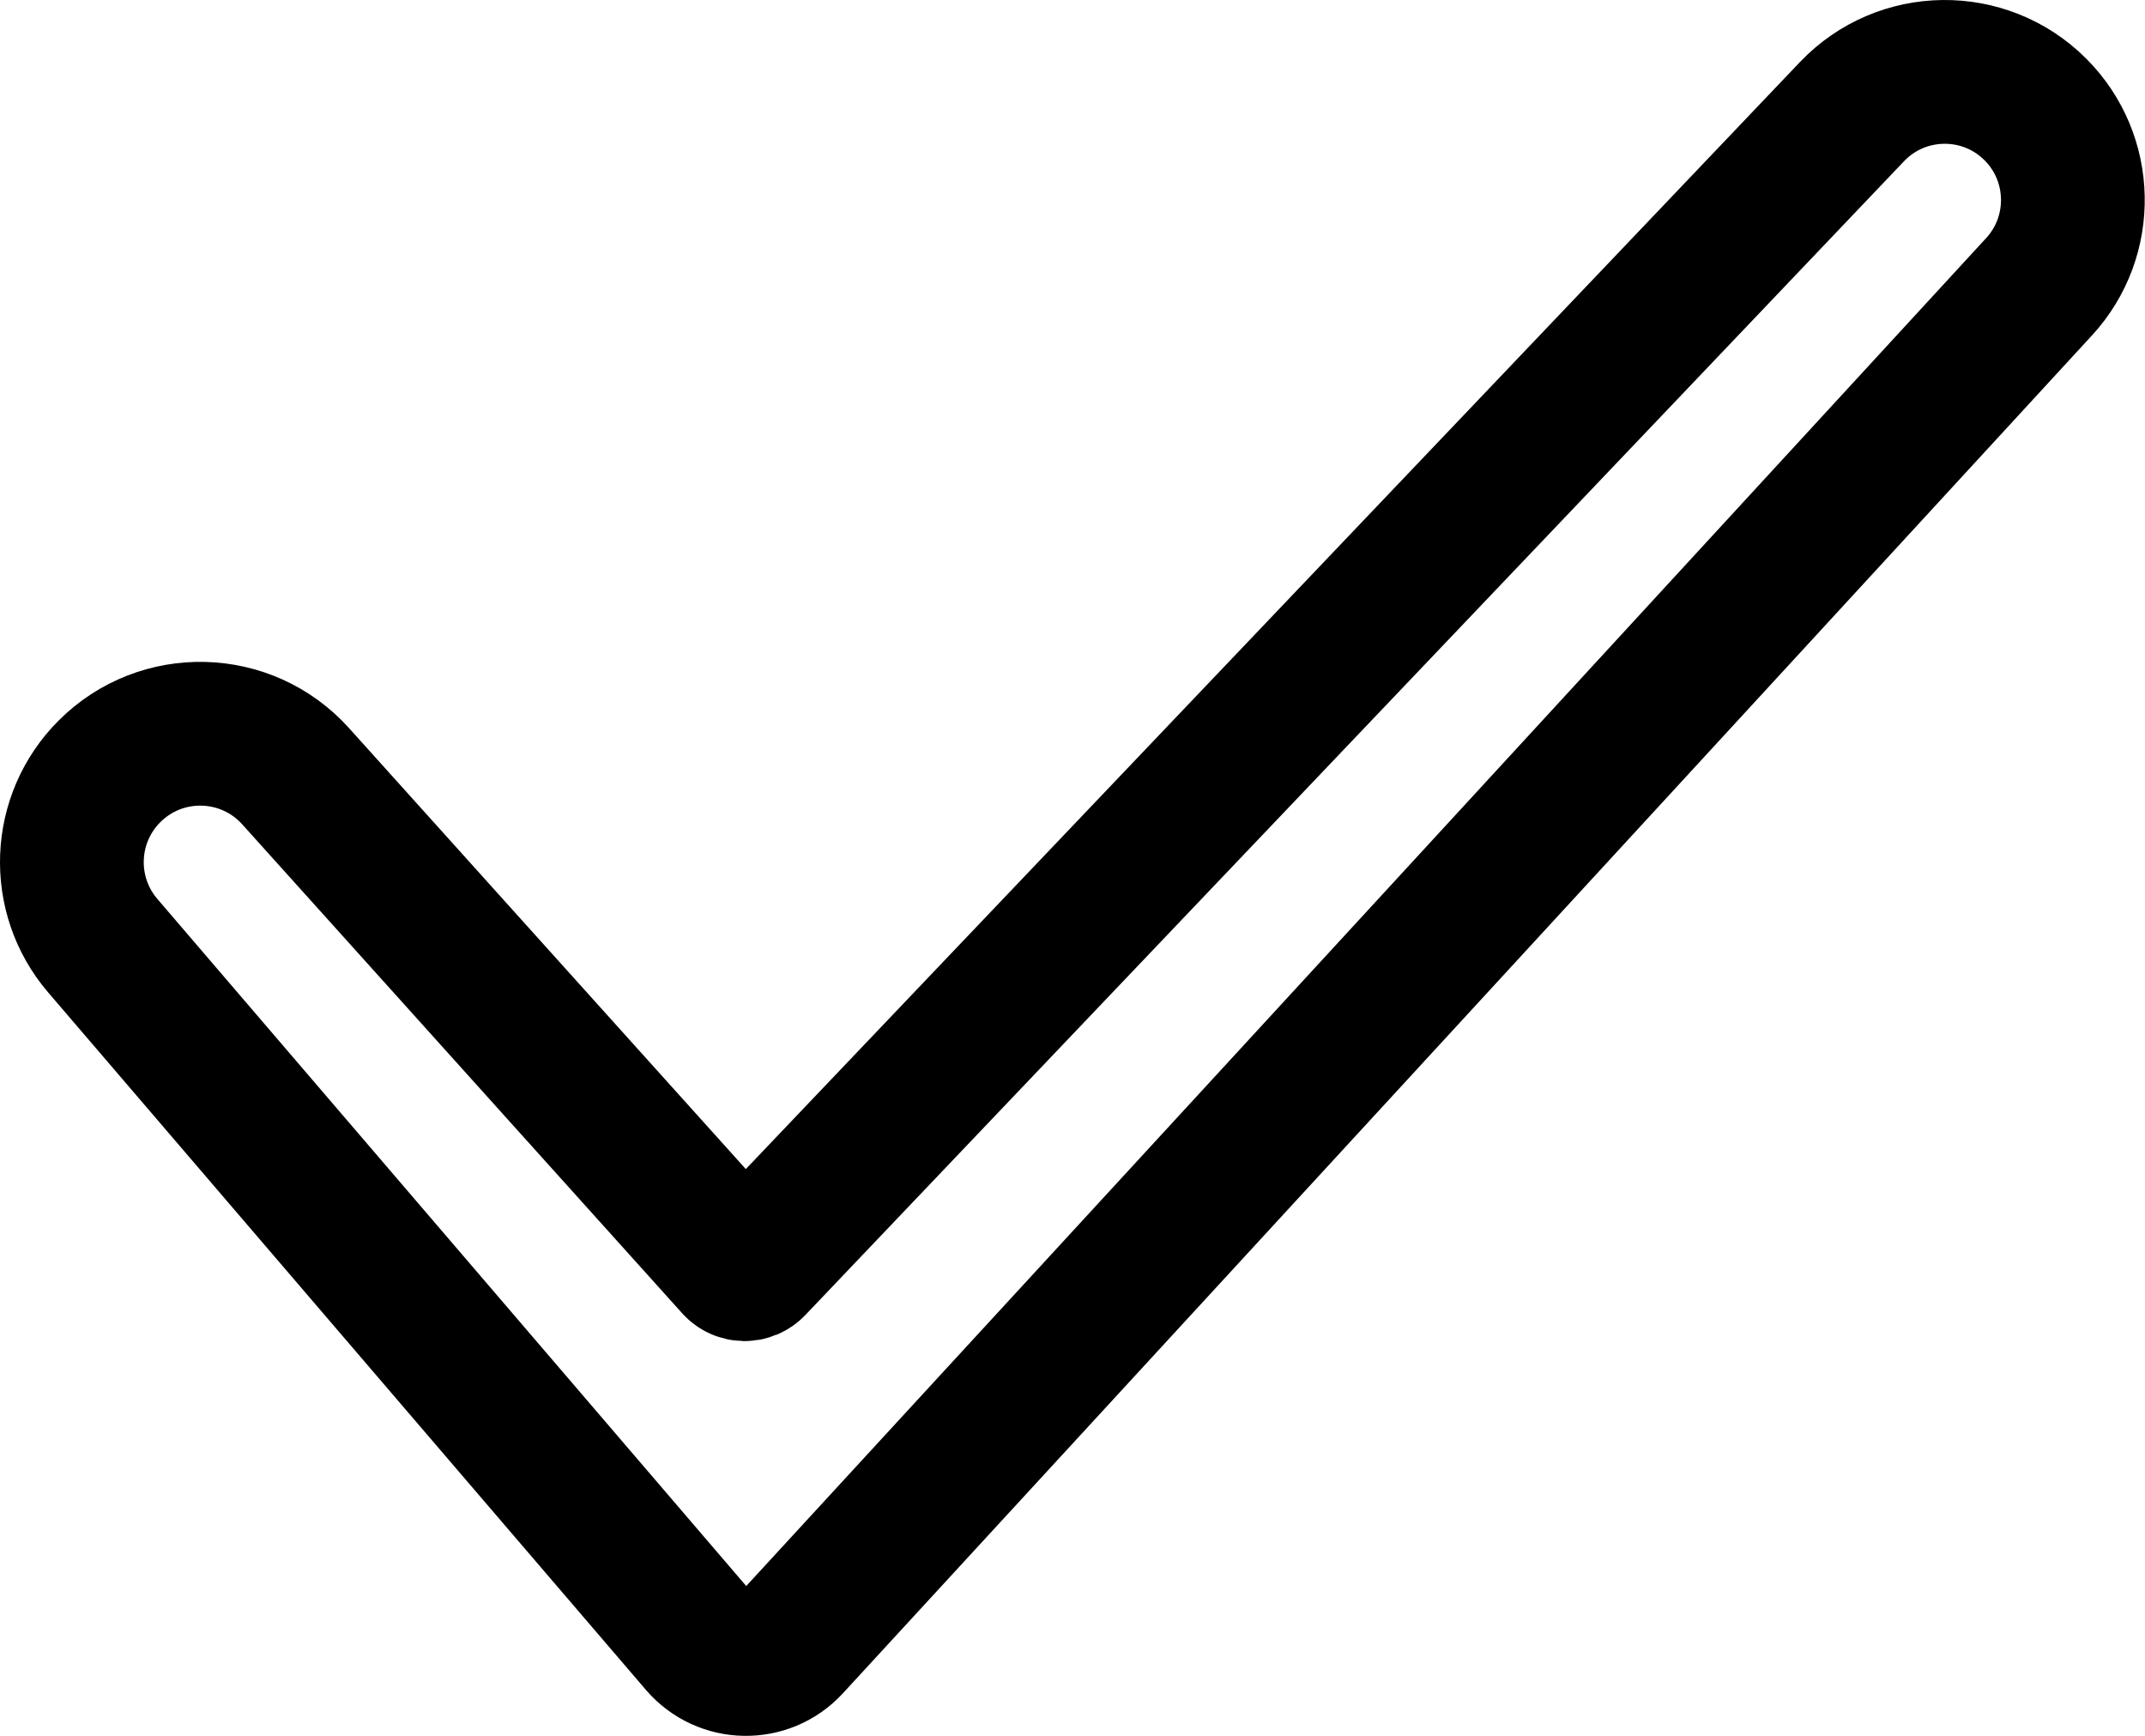 <?xml version="1.0" encoding="UTF-8" standalone="no"?><!DOCTYPE svg PUBLIC "-//W3C//DTD SVG 1.1//EN" "http://www.w3.org/Graphics/SVG/1.1/DTD/svg11.dtd"><svg width="100%" height="100%" viewBox="0 0 1295 1048" version="1.1" xmlns="http://www.w3.org/2000/svg" xmlns:xlink="http://www.w3.org/1999/xlink" xml:space="preserve" xmlns:serif="http://www.serif.com/" style="fill-rule:evenodd;clip-rule:evenodd;stroke-linejoin:round;"><path d="M1231.03,173.103l-754.083,819.654c-14.667,15.954 -39.979,15.504 -54.079,-0.958l-360.817,-420.933c-26.354,-30.75 -24.6,-76.617 4.046,-105.246c31.392,-31.404 82.692,-30.05 112.396,2.954l265.642,295.171c2.833,3.125 7.729,3.196 10.625,0.158l663.333,-696.512c29.967,-31.459 79.983,-32.067 110.712,-1.338c29.309,29.308 30.296,76.546 2.225,107.05Z" style="fill:none;fill-rule:nonzero;stroke:#000;stroke-width:86.79px;"/></svg>